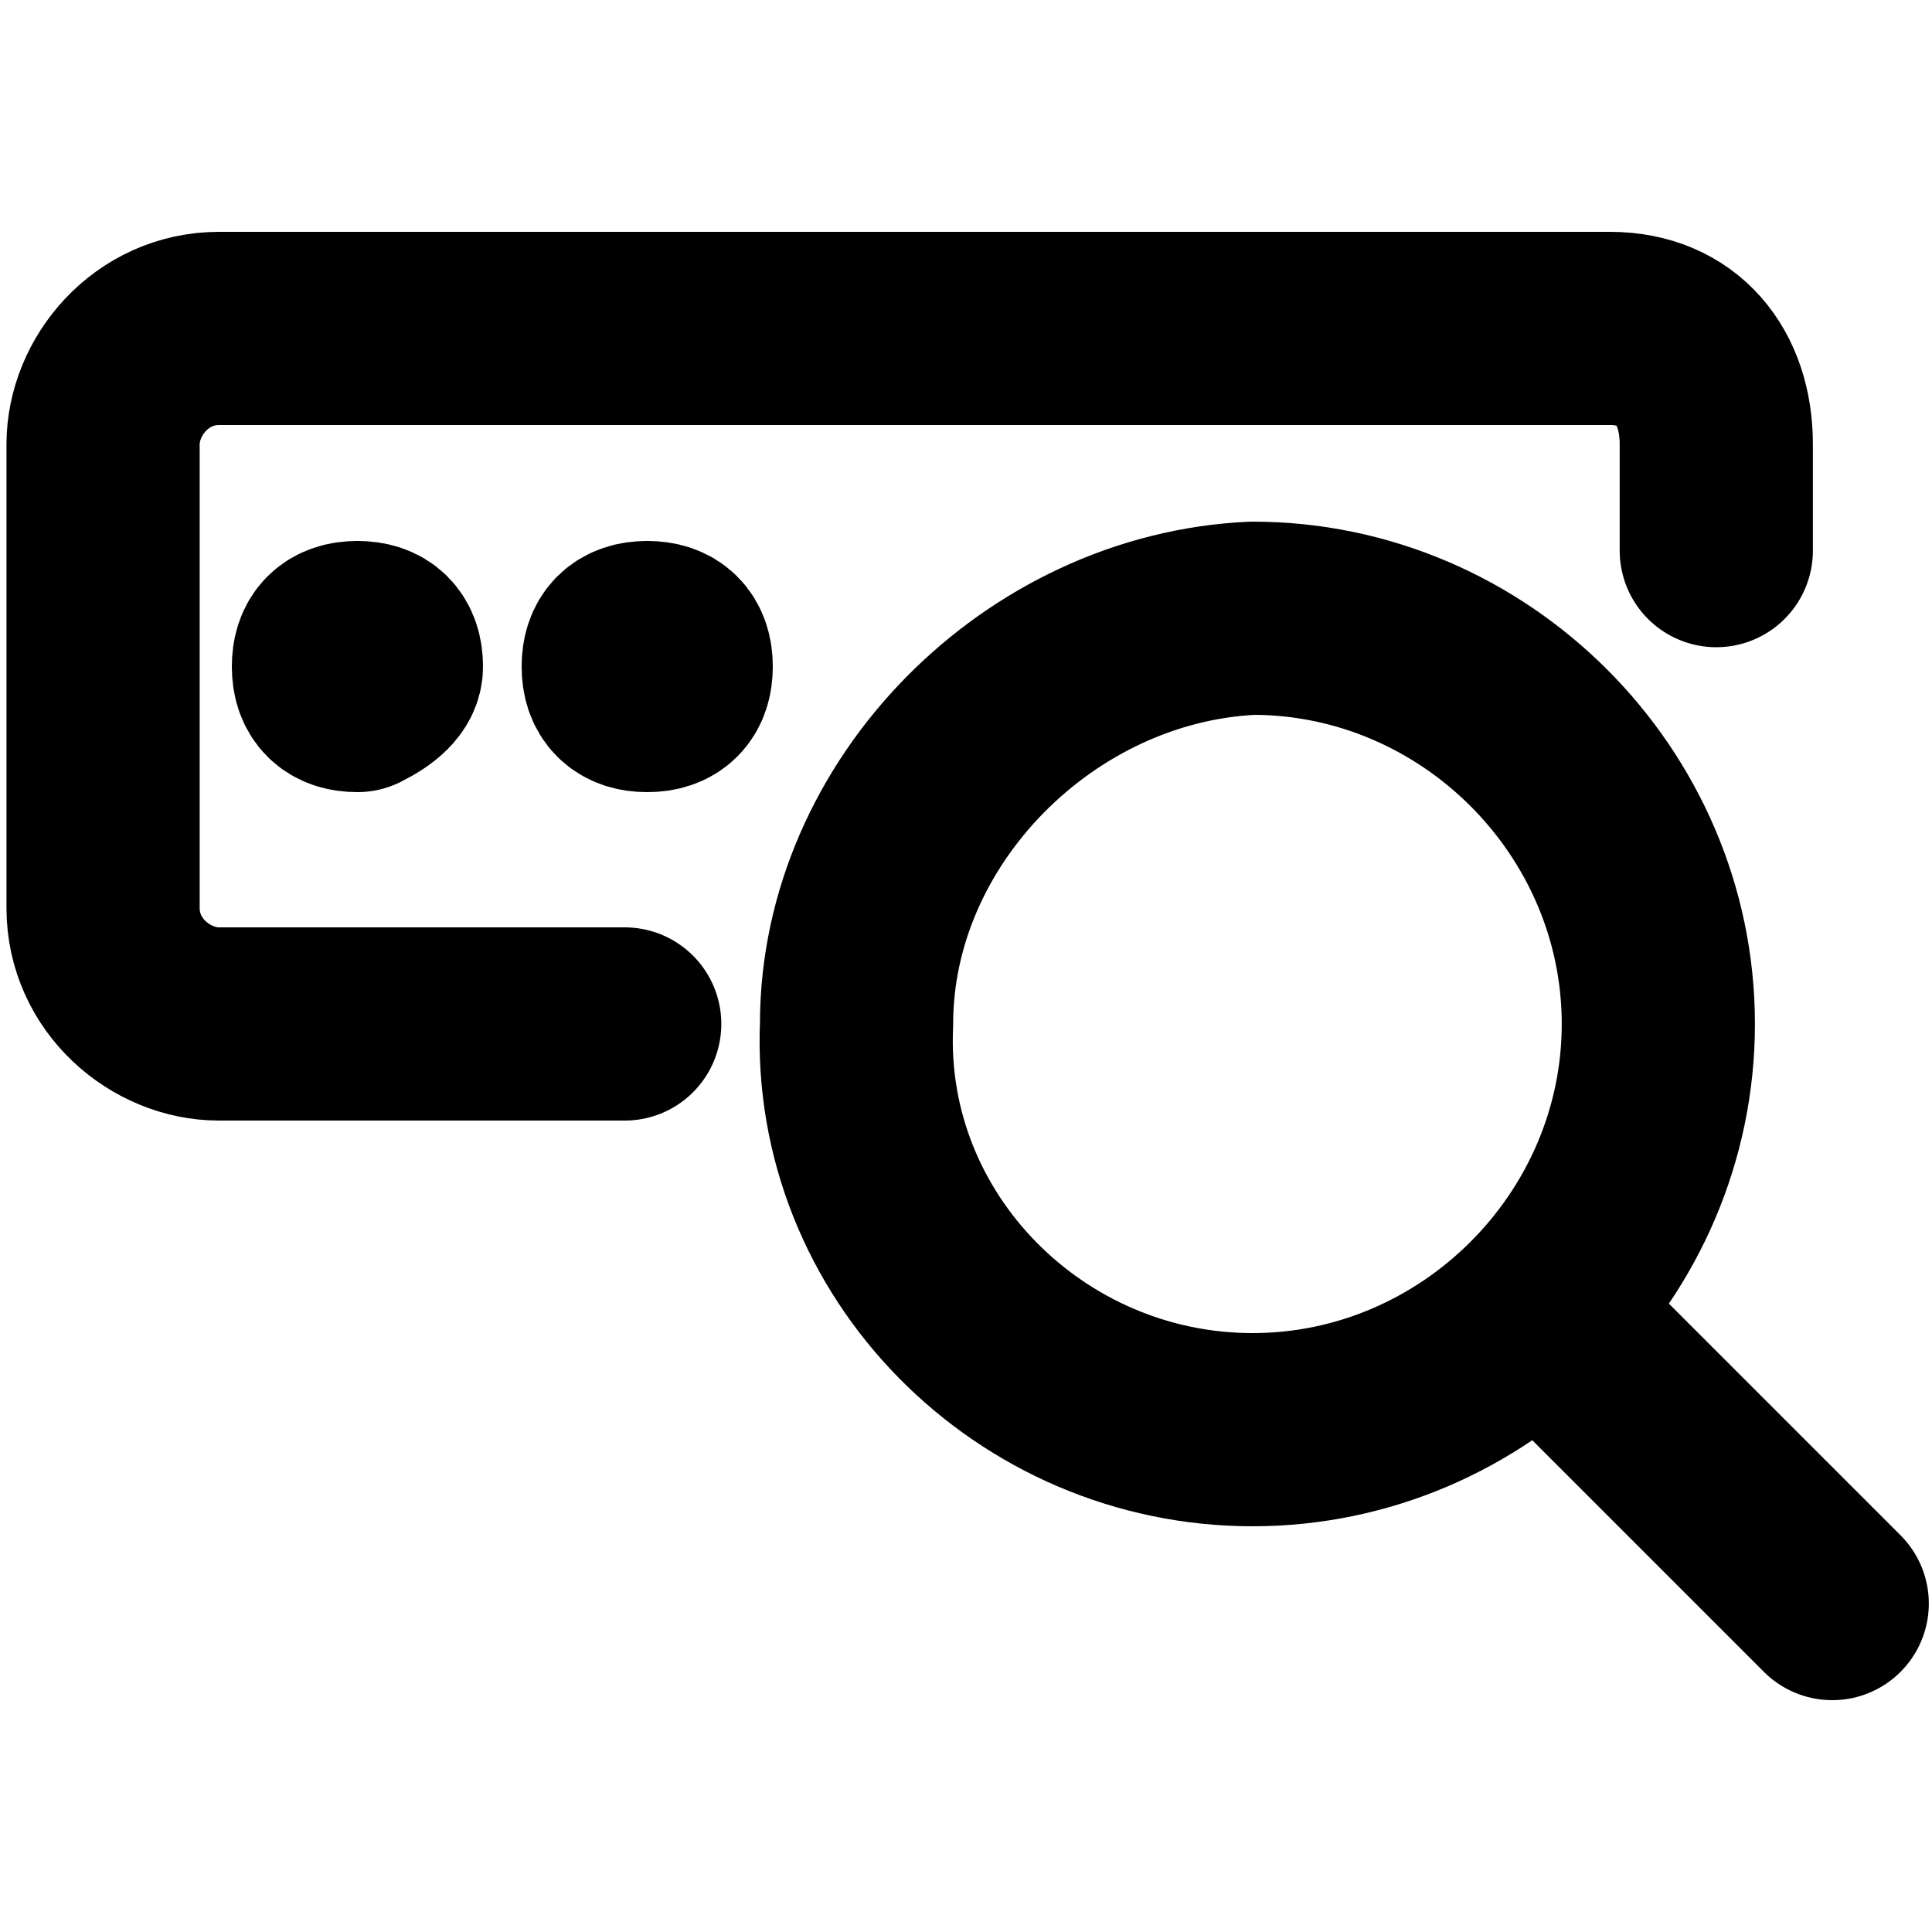 <svg xmlns="http://www.w3.org/2000/svg" viewBox="0 0 20 20"><g fill="none" stroke="currentColor" stroke-width="2" stroke-linecap="round" stroke-linejoin="round"><path d="M17.767 5.7V4.6c0-.7-.4-1.2-1.1-1.2h-14.4c-.7 0-1.2.6-1.2 1.2v4.8c0 .7.6 1.2 1.2 1.2h4.2"/><path d="M12.967 14.8c2.3 0 4.2-1.9 4.2-4.2s-1.9-4.2-4.2-4.2c-2.2.1-4.1 2-4.1 4.2-.1 2.3 1.8 4.2 4.1 4.2zm6 1.8-3-3M3.7 6.6c-.2 0-.3.1-.3.3s.1.3.3.3c.2-.1.3-.2.3-.3 0-.2-.1-.3-.3-.3m3 0c-.2 0-.3.1-.3.3s.1.3.3.3.3-.1.3-.3c0-.2-.1-.3-.3-.3"/></g></svg>